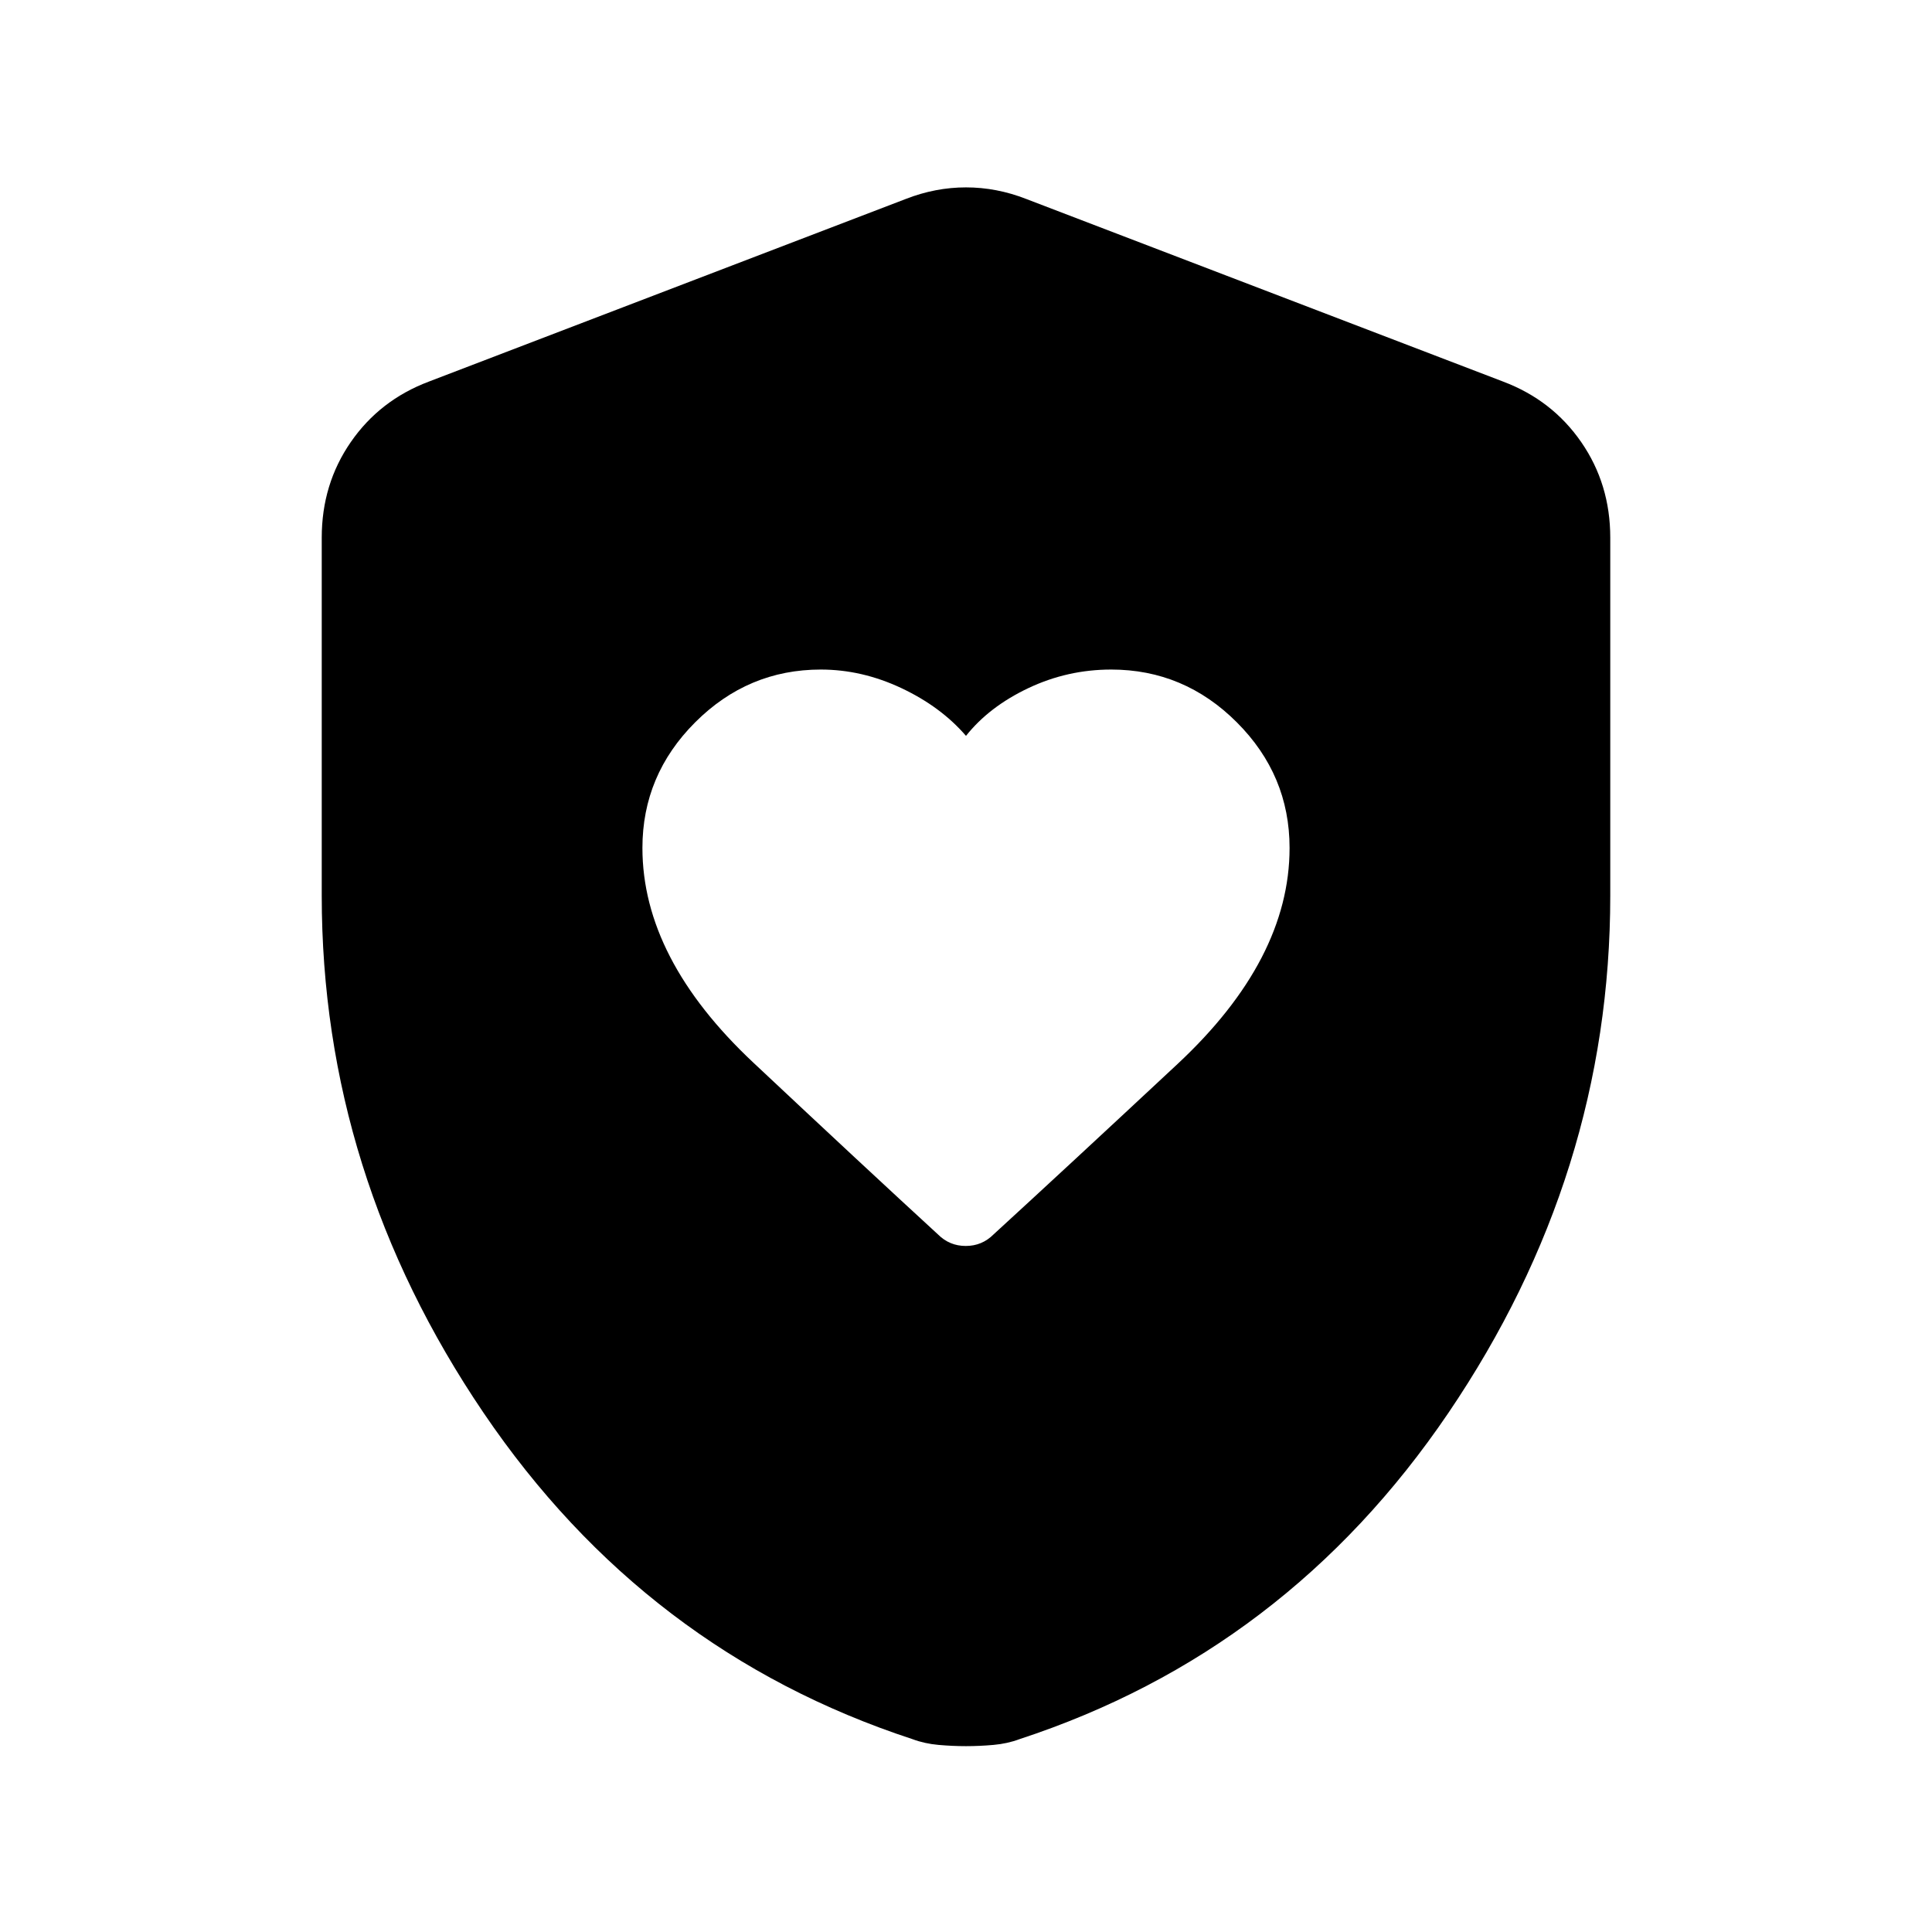 <svg xmlns="http://www.w3.org/2000/svg" height="20" viewBox="0 -960 960 960" width="20"><path d="M319.217-538.674q0 54.957 55.076 106.652 55.077 51.696 91.794 85.413 5.717 5.718 13.793 5.718 8.077 0 13.794-5.718 35.717-32.717 91.413-84.674 55.696-51.956 55.696-107.391 0-36.196-26.218-62.413-26.217-26.217-62.413-26.217-21.717 0-41.195 9.239-19.479 9.239-30.957 23.717-12.478-14.478-32.076-23.717-19.598-9.239-40.076-9.239-36.196 0-62.413 26.217-26.218 26.217-26.218 62.413ZM480-92.348q-6.717 0-13.674-.62-6.956-.619-12.913-2.858-132.674-43.478-213.109-162.109Q159.869-376.565 159.869-515v-177.848q0-26.587 14.413-47.456 14.414-20.87 38.761-30.066l237.131-90.804q14.674-5.717 29.826-5.717 15.152 0 29.826 5.717l237.131 90.804q24.347 9.196 38.761 30.066 14.413 20.869 14.413 47.456V-515q0 138.435-80.435 257.065-80.435 118.631-213.109 162.11-5.957 2.238-12.913 2.858-6.957.62-13.674.62Z"/></svg>